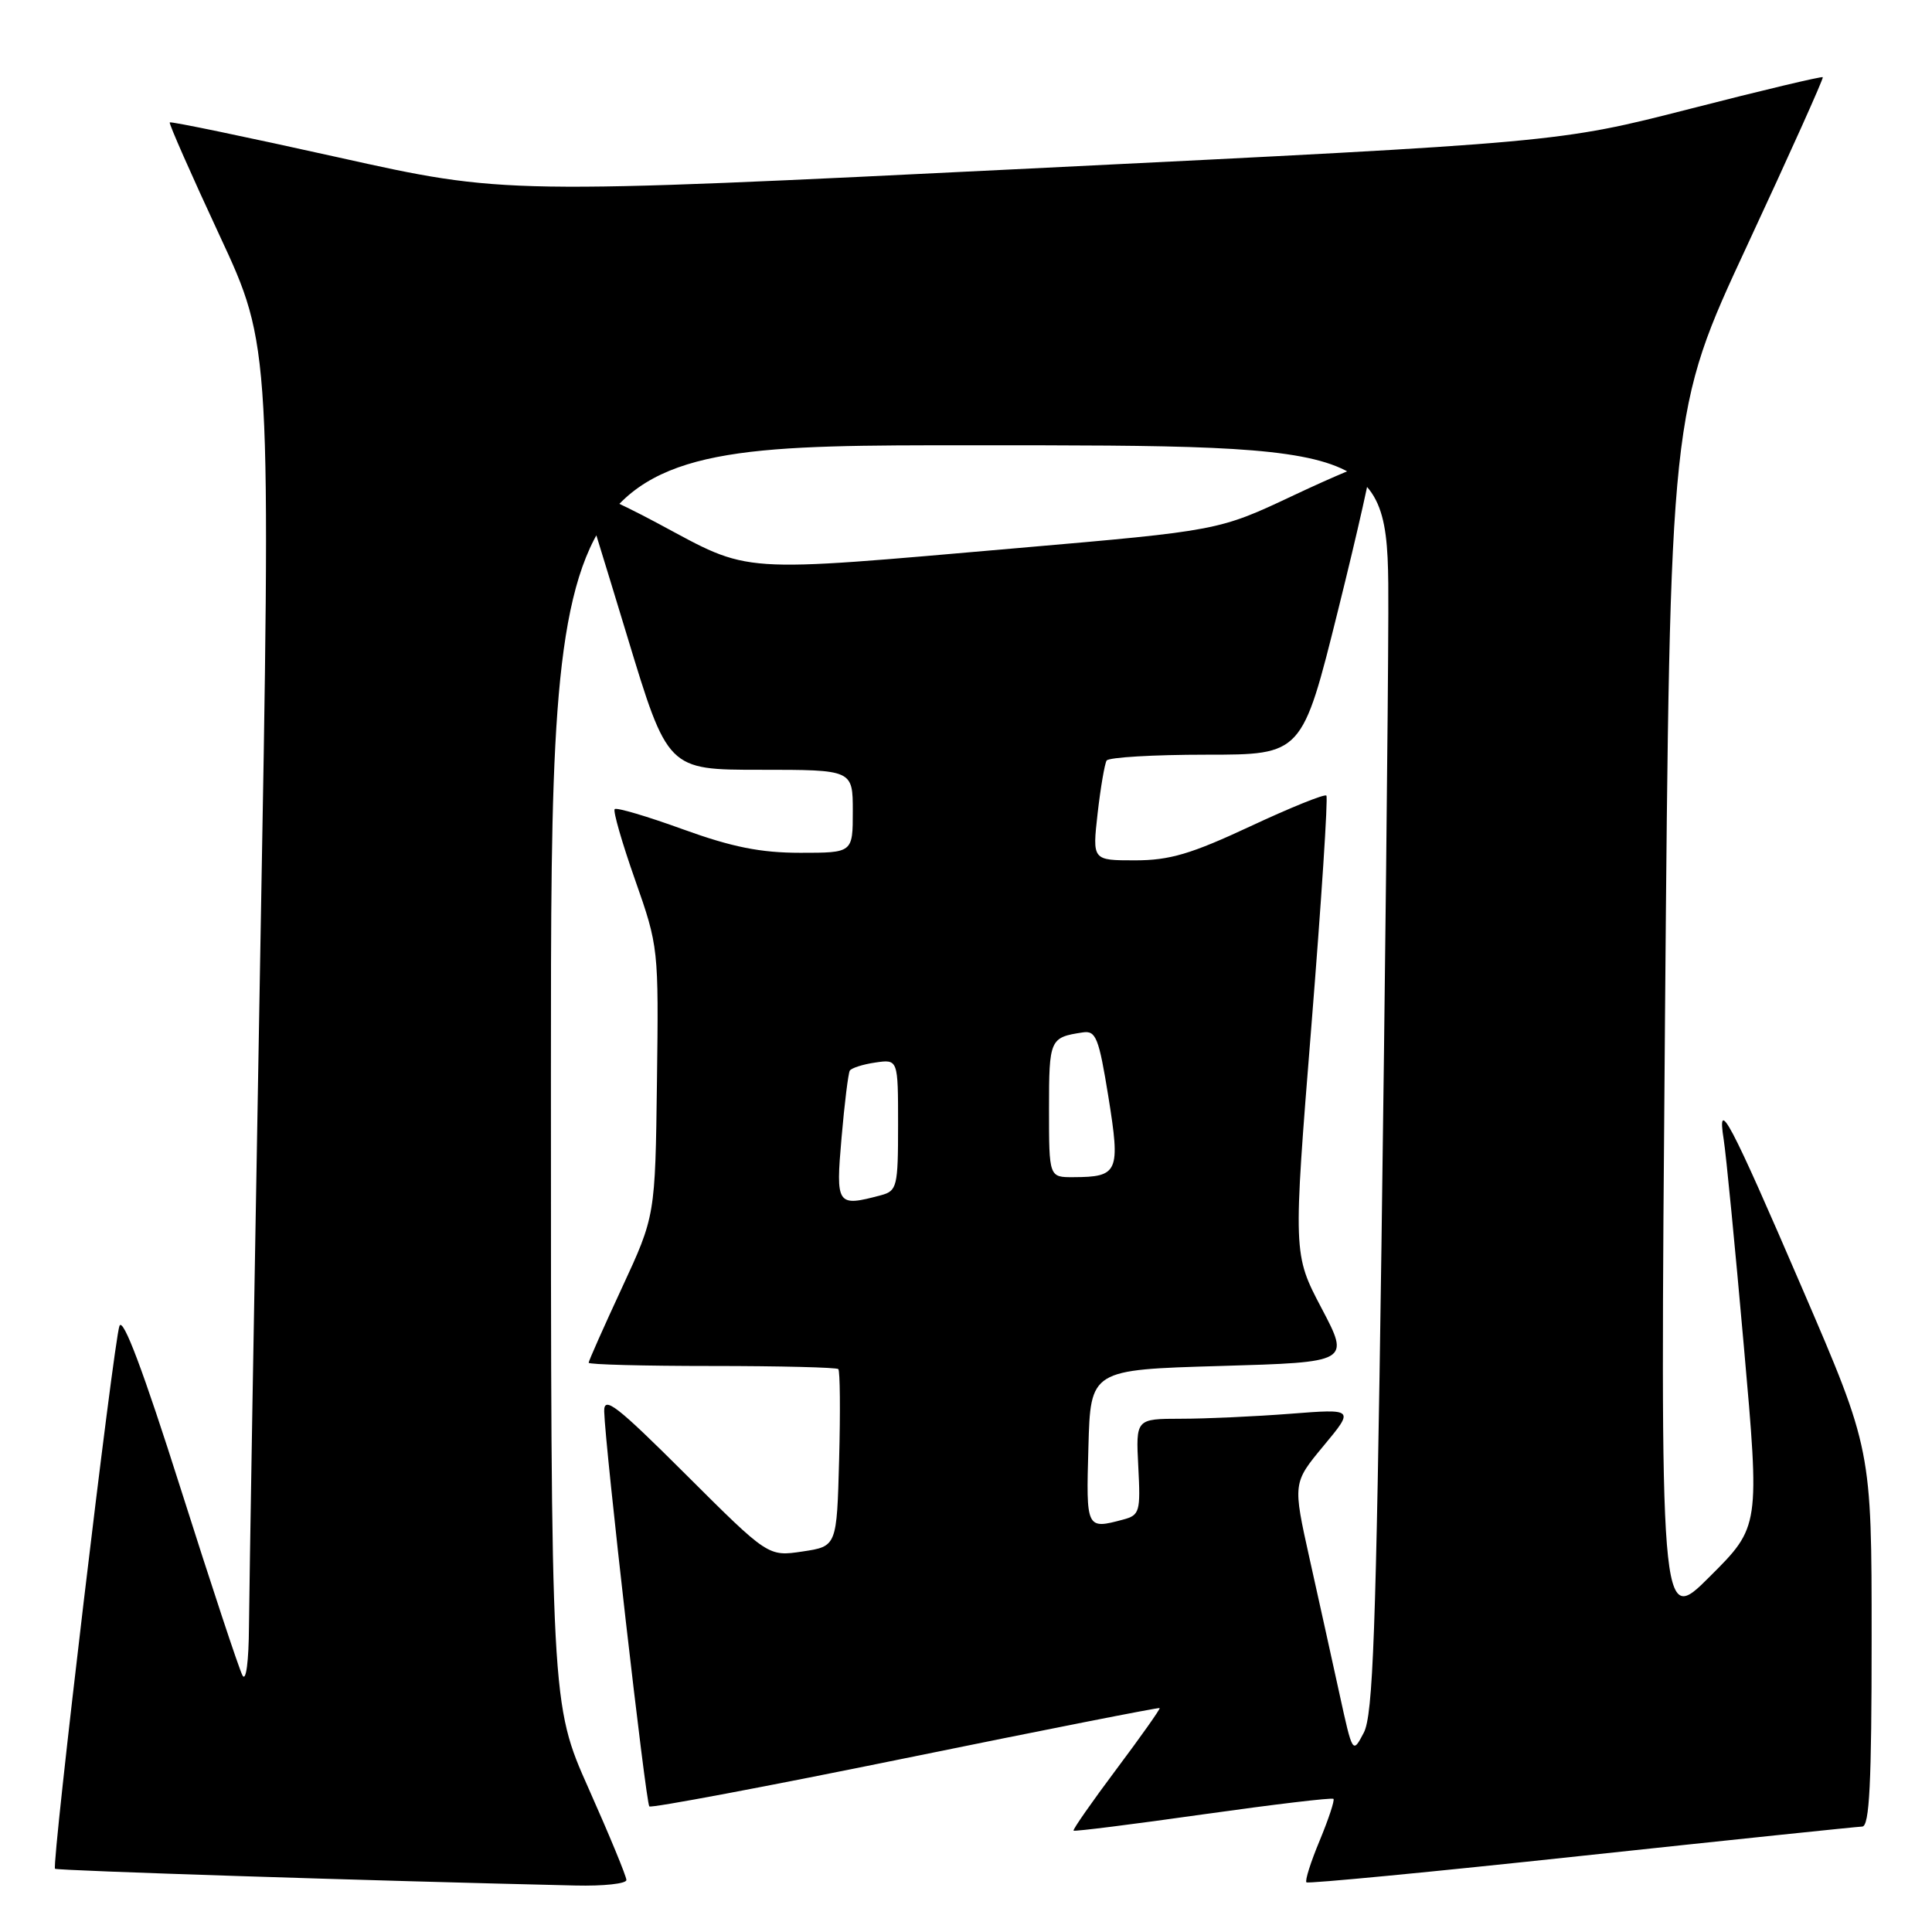 <?xml version="1.0" encoding="UTF-8" standalone="no"?>
<!DOCTYPE svg PUBLIC "-//W3C//DTD SVG 1.1//EN" "http://www.w3.org/Graphics/SVG/1.1/DTD/svg11.dtd" >
<svg xmlns="http://www.w3.org/2000/svg" xmlns:xlink="http://www.w3.org/1999/xlink" version="1.1" viewBox="0 0 256 256">
 <g >
 <path fill="currentColor"
d=" M 83.00 249.11 C 83.00 248.62 80.75 243.17 78.00 237.00 C 73.00 225.78 73.00 225.78 73.00 142.39 C 73.00 59.00 73.00 59.00 128.50 59.00 C 184.00 59.00 184.00 59.00 183.96 81.25 C 183.93 93.49 183.52 131.24 183.05 165.14 C 182.33 216.35 181.93 227.25 180.71 229.59 C 179.23 232.41 179.23 232.41 177.49 224.46 C 176.53 220.08 174.75 212.00 173.52 206.50 C 171.30 196.50 171.30 196.50 175.38 191.58 C 179.46 186.67 179.46 186.67 170.98 187.33 C 166.32 187.69 159.80 187.99 156.50 187.99 C 150.50 188.00 150.50 188.00 150.83 194.36 C 151.14 200.31 151.01 200.77 148.83 201.35 C 143.93 202.66 143.91 202.63 144.22 191.75 C 144.50 181.50 144.50 181.50 161.69 181.00 C 178.88 180.50 178.88 180.50 175.11 173.34 C 171.34 166.17 171.34 166.17 173.76 136.01 C 175.09 119.42 175.99 105.66 175.75 105.42 C 175.51 105.18 170.98 107.01 165.68 109.49 C 157.82 113.16 154.99 114.00 150.39 114.00 C 144.74 114.00 144.74 114.00 145.44 107.78 C 145.83 104.37 146.37 101.22 146.63 100.78 C 146.90 100.35 152.84 100.00 159.83 100.00 C 172.54 100.00 172.54 100.00 177.30 80.86 C 179.92 70.34 181.89 61.56 181.68 61.35 C 181.48 61.14 176.85 63.07 171.40 65.64 C 161.50 70.31 161.50 70.31 135.00 72.61 C 97.20 75.89 99.69 76.06 87.19 69.36 C 81.41 66.26 76.91 64.34 77.19 65.11 C 77.47 65.87 80.13 74.49 83.09 84.25 C 88.47 102.00 88.47 102.00 100.73 102.00 C 113.00 102.00 113.00 102.00 113.00 107.50 C 113.00 113.00 113.00 113.00 106.05 113.00 C 100.79 113.00 97.02 112.25 90.50 109.89 C 85.77 108.17 81.70 106.97 81.45 107.21 C 81.21 107.46 82.42 111.67 84.15 116.58 C 87.26 125.43 87.28 125.64 87.05 143.32 C 86.82 161.13 86.82 161.13 82.41 170.64 C 79.99 175.86 78.00 180.33 78.00 180.57 C 78.00 180.81 85.35 181.00 94.33 181.00 C 103.32 181.00 110.85 181.19 111.08 181.41 C 111.31 181.64 111.36 187.02 111.19 193.36 C 110.88 204.90 110.88 204.90 106.34 205.58 C 101.79 206.26 101.79 206.26 90.90 195.40 C 81.65 186.18 80.01 184.91 80.06 187.02 C 80.17 191.62 85.57 238.91 86.04 239.36 C 86.29 239.60 101.57 236.73 119.98 232.97 C 138.40 229.21 153.55 226.22 153.66 226.33 C 153.77 226.43 151.19 230.08 147.93 234.43 C 144.67 238.78 142.12 242.44 142.25 242.57 C 142.39 242.70 150.12 241.73 159.43 240.41 C 168.74 239.10 176.51 238.17 176.69 238.36 C 176.87 238.54 176.05 241.02 174.87 243.87 C 173.68 246.72 172.89 249.21 173.11 249.42 C 173.32 249.62 189.70 248.05 209.50 245.92 C 229.30 243.80 246.06 242.05 246.75 242.03 C 247.72 242.01 248.00 236.32 248.00 217.03 C 248.00 192.06 248.00 192.06 238.83 170.78 C 229.22 148.46 227.47 145.15 228.40 151.00 C 228.71 152.93 229.91 165.25 231.07 178.39 C 233.19 202.29 233.19 202.29 226.57 208.89 C 219.96 215.50 219.96 215.50 220.62 135.00 C 221.29 54.50 221.29 54.50 231.52 32.50 C 237.15 20.40 241.65 10.38 241.53 10.23 C 241.40 10.09 233.47 11.97 223.90 14.43 C 206.50 18.88 206.50 18.88 136.69 22.32 C 66.89 25.76 66.89 25.76 44.81 20.85 C 32.66 18.15 22.62 16.06 22.49 16.22 C 22.36 16.37 25.33 23.11 29.09 31.19 C 35.93 45.88 35.93 45.88 34.48 126.69 C 33.69 171.13 33.02 211.10 32.99 215.50 C 32.96 220.20 32.60 222.88 32.13 222.00 C 31.68 221.18 27.99 210.01 23.92 197.19 C 18.99 181.65 16.30 174.49 15.83 175.69 C 15.06 177.70 6.81 247.15 7.29 247.62 C 7.54 247.87 49.25 249.22 76.25 249.84 C 79.96 249.93 83.00 249.60 83.00 249.11 Z  M 111.51 150.75 C 111.90 146.21 112.40 142.21 112.60 141.87 C 112.81 141.52 114.33 141.03 115.99 140.79 C 119.00 140.35 119.00 140.35 119.00 149.06 C 119.00 157.24 118.86 157.80 116.75 158.37 C 110.87 159.94 110.73 159.73 111.51 150.75 Z  M 139.00 146.97 C 139.00 137.68 139.10 137.46 143.47 136.80 C 145.22 136.53 145.60 137.50 146.87 145.35 C 148.47 155.31 148.19 155.96 142.25 155.98 C 139.00 156.00 139.00 156.00 139.00 146.97 Z "/>
</g>
</svg>